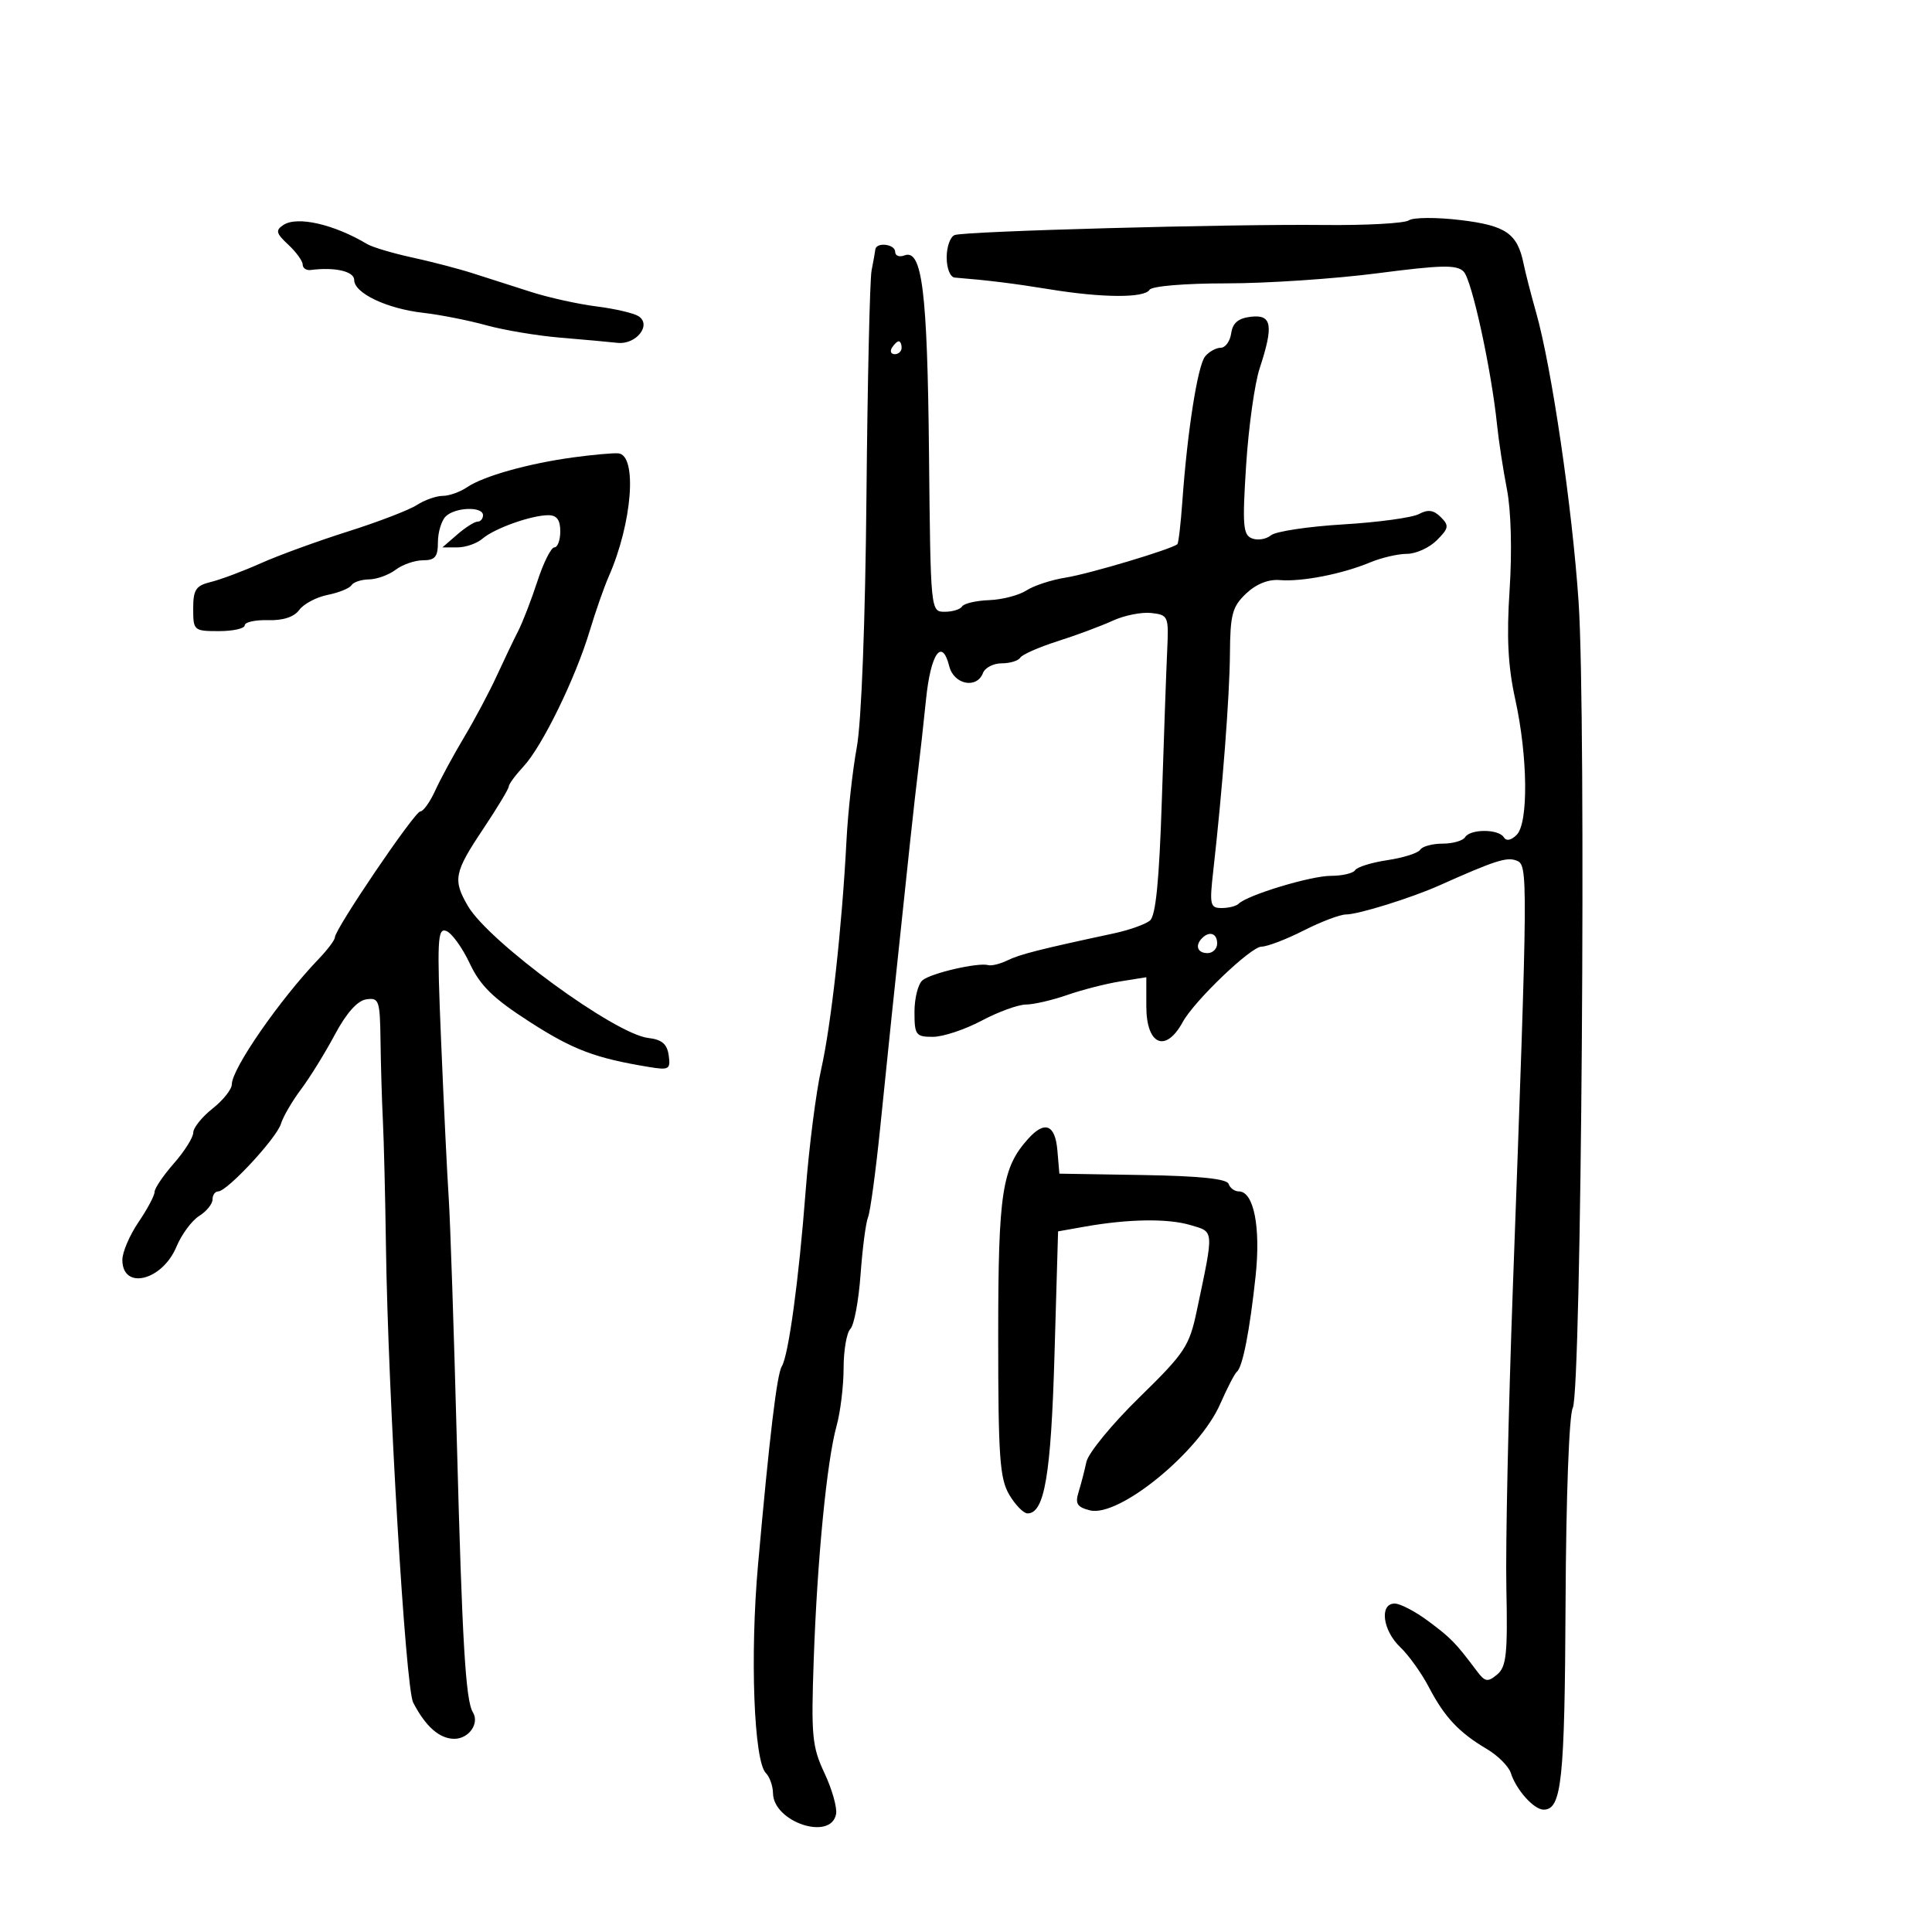 <svg xmlns="http://www.w3.org/2000/svg" width="300" height="300" viewBox="0 0 300 300" version="1.1">
	<path d="M 218.767 34.213 C 218.070 34.682, 212.100 35.007, 205.500 34.936 C 190.789 34.778, 149.968 35.891, 148.250 36.497 C 147.563 36.739, 147 38.301, 147 39.969 C 147 41.673, 147.547 43.044, 148.250 43.101 C 153.470 43.525, 157.380 44.009, 163 44.925 C 171.202 46.262, 177.700 46.294, 178.500 45 C 178.853 44.428, 183.980 44, 190.467 44 C 196.709 44, 207.259 43.294, 213.911 42.431 C 223.920 41.132, 226.225 41.089, 227.282 42.181 C 228.554 43.494, 231.586 57.424, 232.466 66 C 232.720 68.475, 233.411 72.975, 234 76 C 234.637 79.270, 234.805 85.579, 234.412 91.559 C 233.927 98.962, 234.156 103.450, 235.280 108.559 C 237.244 117.484, 237.356 127.787, 235.509 129.634 C 234.639 130.503, 233.897 130.642, 233.505 130.008 C 232.700 128.705, 228.304 128.700, 227.500 130 C 227.160 130.550, 225.585 131, 224 131 C 222.415 131, 220.856 131.424, 220.536 131.942 C 220.215 132.460, 217.933 133.187, 215.464 133.558 C 212.995 133.928, 210.729 134.629, 210.429 135.115 C 210.128 135.602, 208.429 136, 206.653 136 C 203.533 136, 193.685 138.982, 192.330 140.336 C 191.965 140.701, 190.784 141, 189.704 141 C 187.906 141, 187.796 140.518, 188.392 135.250 C 189.828 122.544, 190.935 108.125, 190.984 101.500 C 191.028 95.403, 191.351 94.200, 193.490 92.172 C 195.058 90.684, 196.948 89.927, 198.722 90.075 C 202.143 90.360, 208.429 89.133, 212.718 87.343 C 214.488 86.604, 217.075 86, 218.468 86 C 219.861 86, 221.948 85.052, 223.107 83.893 C 224.974 82.026, 225.044 81.616, 223.724 80.295 C 222.620 79.191, 221.741 79.068, 220.334 79.821 C 219.289 80.381, 213.989 81.105, 208.556 81.430 C 203.123 81.756, 198.081 82.517, 197.352 83.123 C 196.622 83.728, 195.302 83.946, 194.417 83.606 C 193.016 83.069, 192.897 81.603, 193.497 72.245 C 193.876 66.335, 194.820 59.572, 195.593 57.215 C 197.793 50.514, 197.508 48.809, 194.250 49.184 C 192.281 49.410, 191.409 50.139, 191.180 51.750 C 191.005 52.988, 190.272 54, 189.553 54 C 188.833 54, 187.745 54.602, 187.135 55.337 C 185.978 56.732, 184.369 66.962, 183.596 77.844 C 183.348 81.333, 183 84.327, 182.823 84.496 C 182.036 85.247, 169.118 89.116, 165.500 89.685 C 163.300 90.030, 160.549 90.929, 159.387 91.682 C 158.225 92.435, 155.618 93.113, 153.595 93.189 C 151.571 93.265, 149.683 93.704, 149.399 94.164 C 149.115 94.624, 147.896 94.998, 146.691 94.995 C 144.502 94.990, 144.500 94.964, 144.253 70.270 C 144.003 45.182, 143.184 38.608, 140.440 39.661 C 139.648 39.965, 139 39.716, 139 39.107 C 139 37.887, 136.050 37.546, 135.917 38.750 C 135.871 39.163, 135.611 40.625, 135.339 42 C 135.067 43.375, 134.709 59.125, 134.543 77 C 134.362 96.510, 133.764 112.098, 133.048 116 C 132.391 119.575, 131.669 126.100, 131.442 130.500 C 130.754 143.867, 129.067 159.140, 127.519 166 C 126.713 169.575, 125.622 178.125, 125.095 185 C 124.044 198.715, 122.443 210.474, 121.395 212.170 C 120.639 213.393, 119.482 223.061, 117.704 243 C 116.446 257.110, 117.064 273.464, 118.926 275.326 C 119.517 275.917, 120.014 277.322, 120.031 278.450 C 120.100 282.939, 129.023 285.896, 129.824 281.694 C 130.013 280.701, 129.206 277.843, 128.031 275.343 C 126.096 271.225, 125.938 269.558, 126.357 257.649 C 126.907 242.055, 128.395 226.842, 129.903 221.410 C 130.500 219.260, 130.991 215.227, 130.994 212.450 C 130.997 209.672, 131.470 206.930, 132.045 206.355 C 132.620 205.780, 133.333 201.977, 133.628 197.905 C 133.924 193.832, 134.447 189.825, 134.791 189 C 135.134 188.175, 135.988 181.875, 136.688 175 C 137.388 168.125, 138.197 160.250, 138.486 157.500 C 141.073 132.872, 142.044 123.858, 142.527 120 C 142.837 117.525, 143.408 112.385, 143.796 108.579 C 144.521 101.456, 146.273 98.966, 147.400 103.456 C 148.115 106.305, 151.674 107.014, 152.638 104.500 C 152.955 103.675, 154.264 103, 155.548 103 C 156.832 103, 158.127 102.604, 158.426 102.120 C 158.725 101.636, 161.339 100.486, 164.235 99.564 C 167.131 98.642, 170.978 97.210, 172.784 96.381 C 174.590 95.552, 177.290 95.015, 178.784 95.187 C 181.408 95.489, 181.491 95.686, 181.241 101 C 181.099 104.025, 180.725 114.462, 180.411 124.194 C 180.006 136.730, 179.468 142.197, 178.563 142.947 C 177.861 143.530, 175.310 144.431, 172.893 144.949 C 161.474 147.397, 158.350 148.190, 156.445 149.123 C 155.314 149.677, 153.964 150.009, 153.445 149.862 C 151.886 149.421, 144.593 151.102, 143.250 152.212 C 142.563 152.780, 142 154.990, 142 157.122 C 142 160.719, 142.206 161, 144.851 161 C 146.419 161, 149.818 159.875, 152.404 158.500 C 154.990 157.125, 158.095 155.993, 159.303 155.985 C 160.511 155.977, 163.396 155.310, 165.713 154.503 C 168.030 153.696, 171.742 152.745, 173.963 152.390 L 178 151.744 178 156.265 C 178 162.264, 180.999 163.565, 183.645 158.715 C 185.439 155.426, 194.233 147, 195.876 146.996 C 196.769 146.994, 199.714 145.869, 202.419 144.496 C 205.125 143.123, 208.083 142, 208.991 142 C 210.903 142, 219.125 139.443, 223.500 137.489 C 232.110 133.641, 233.954 133.045, 235.455 133.621 C 237.295 134.327, 237.290 134.940, 234.914 200 C 234.222 218.975, 233.768 239.928, 233.907 246.562 C 234.122 256.859, 233.912 258.828, 232.471 260.024 C 231 261.245, 230.594 261.173, 229.311 259.462 C 226.011 255.067, 225.351 254.388, 221.817 251.749 C 219.791 250.237, 217.428 249, 216.567 249 C 214.162 249, 214.692 253.175, 217.424 255.766 C 218.739 257.012, 220.741 259.809, 221.874 261.982 C 224.290 266.618, 226.550 269.030, 230.863 271.578 C 232.590 272.598, 234.273 274.283, 234.603 275.323 C 235.428 277.922, 238.184 281, 239.687 281 C 242.498 281, 242.969 276.565, 243.100 248.847 C 243.177 232.445, 243.649 219.710, 244.219 218.624 C 245.566 216.061, 246.325 111.356, 245.126 93.500 C 244.141 78.830, 240.938 57.008, 238.520 48.500 C 237.739 45.750, 236.872 42.375, 236.593 41 C 235.632 36.254, 233.858 35.021, 226.767 34.170 C 223.063 33.725, 219.463 33.745, 218.767 34.213 M 44.013 34.928 C 42.746 35.766, 42.856 36.217, 44.763 37.994 C 45.994 39.140, 47 40.530, 47 41.083 C 47 41.635, 47.563 42.015, 48.250 41.925 C 51.989 41.440, 55 42.131, 55 43.474 C 55 45.525, 60.058 47.930, 65.733 48.577 C 68.355 48.876, 72.750 49.743, 75.500 50.505 C 78.250 51.266, 83.425 52.132, 87 52.430 C 90.575 52.728, 94.566 53.090, 95.869 53.236 C 98.796 53.562, 101.260 50.417, 99.122 49.083 C 98.364 48.611, 95.439 47.935, 92.622 47.581 C 89.805 47.228, 85.250 46.221, 82.500 45.345 C 79.750 44.468, 75.700 43.171, 73.500 42.463 C 71.300 41.754, 67.025 40.638, 64 39.981 C 60.975 39.325, 57.825 38.385, 57 37.892 C 51.865 34.823, 46.147 33.518, 44.013 34.928 M 138.500 54 C 138.160 54.550, 138.359 55, 138.941 55 C 139.523 55, 140 54.550, 140 54 C 140 53.450, 139.802 53, 139.559 53 C 139.316 53, 138.840 53.450, 138.500 54 M 89 71.025 C 82.007 71.980, 75.060 73.933, 72.527 75.657 C 71.443 76.396, 69.739 77, 68.742 77 C 67.745 77, 65.933 77.642, 64.715 78.426 C 63.497 79.210, 58.675 81.061, 54 82.539 C 49.325 84.017, 43.250 86.232, 40.500 87.461 C 37.750 88.689, 34.262 89.997, 32.750 90.366 C 30.405 90.939, 30 91.551, 30 94.519 C 30 97.913, 30.099 98, 34 98 C 36.200 98, 38 97.595, 38 97.099 C 38 96.603, 39.627 96.244, 41.616 96.300 C 43.955 96.367, 45.671 95.803, 46.474 94.705 C 47.157 93.771, 49.139 92.722, 50.879 92.374 C 52.618 92.026, 54.284 91.350, 54.580 90.871 C 54.876 90.392, 56.104 89.986, 57.309 89.968 C 58.514 89.951, 60.374 89.276, 61.441 88.468 C 62.509 87.661, 64.421 87, 65.691 87 C 67.553 87, 68 86.458, 68 84.200 C 68 82.660, 68.540 80.860, 69.200 80.200 C 70.651 78.749, 75 78.599, 75 80 C 75 80.550, 74.619 81, 74.153 81 C 73.687 81, 72.268 81.900, 71 83 L 68.694 85 71.018 85 C 72.297 85, 74.053 84.389, 74.921 83.642 C 76.781 82.042, 82.515 80, 85.149 80 C 86.457 80, 87 80.734, 87 82.500 C 87 83.875, 86.586 85, 86.080 85 C 85.575 85, 84.391 87.362, 83.450 90.250 C 82.508 93.138, 81.162 96.625, 80.456 98 C 79.751 99.375, 78.245 102.525, 77.109 105 C 75.972 107.475, 73.698 111.750, 72.055 114.500 C 70.412 117.250, 68.401 120.963, 67.585 122.750 C 66.769 124.537, 65.724 126, 65.263 126 C 64.393 126, 52 144.273, 52 145.555 C 52 145.954, 50.874 147.455, 49.499 148.890 C 43.453 155.198, 36 165.951, 36 168.366 C 36 169.141, 34.654 170.838, 33.009 172.137 C 31.364 173.437, 30.014 175.116, 30.009 175.868 C 30.004 176.620, 28.650 178.774, 27 180.653 C 25.350 182.532, 24 184.528, 24 185.088 C 24 185.648, 22.875 187.762, 21.500 189.785 C 20.125 191.809, 19 194.437, 19 195.625 C 19 200.385, 25.182 198.893, 27.394 193.599 C 28.196 191.679, 29.786 189.526, 30.926 188.814 C 32.067 188.102, 33 186.952, 33 186.259 C 33 185.567, 33.398 185, 33.885 185 C 35.275 185, 42.955 176.723, 43.627 174.500 C 43.960 173.400, 45.362 170.992, 46.744 169.149 C 48.125 167.306, 50.491 163.481, 52 160.649 C 53.782 157.306, 55.491 155.388, 56.872 155.180 C 58.859 154.882, 59.006 155.314, 59.088 161.680 C 59.137 165.431, 59.302 170.975, 59.454 174 C 59.607 177.025, 59.821 185.800, 59.929 193.500 C 60.254 216.533, 62.968 262.065, 64.153 264.361 C 66.080 268.094, 68.242 270, 70.548 270 C 72.810 270, 74.491 267.603, 73.430 265.887 C 72.302 264.061, 71.769 255.082, 70.944 224 C 70.485 206.675, 69.914 189.575, 69.675 186 C 69.436 182.425, 68.907 171.506, 68.498 161.734 C 67.837 145.910, 67.925 144.034, 69.305 144.563 C 70.157 144.890, 71.792 147.154, 72.939 149.593 C 74.576 153.076, 76.578 155.028, 82.262 158.683 C 89.010 163.023, 92.428 164.313, 100.835 165.692 C 103.893 166.193, 104.143 166.042, 103.835 163.869 C 103.587 162.112, 102.768 161.416, 100.667 161.176 C 95.476 160.581, 75.889 146.247, 72.646 140.669 C 70.295 136.626, 70.525 135.463, 75 128.762 C 77.200 125.468, 79 122.481, 79 122.126 C 79 121.770, 80.044 120.353, 81.321 118.977 C 84.208 115.863, 89.366 105.293, 91.558 98 C 92.467 94.975, 93.805 91.150, 94.531 89.500 C 98.183 81.198, 98.995 70.637, 96 70.395 C 95.175 70.329, 92.025 70.612, 89 71.025 M 186.667 145.667 C 185.516 146.817, 185.938 148, 187.500 148 C 188.325 148, 189 147.325, 189 146.500 C 189 144.938, 187.817 144.516, 186.667 145.667 M 159.693 176.787 C 155.576 181.336, 155 185.115, 155 207.564 C 155 226.201, 155.237 229.593, 156.716 232.096 C 157.659 233.693, 158.937 235, 159.555 235 C 162.191 235, 163.199 229.068, 163.742 210.354 L 164.298 191.208 168.399 190.479 C 175.191 189.272, 181.308 189.178, 184.847 190.227 C 188.569 191.330, 188.526 190.768, 185.844 203.500 C 184.676 209.046, 183.999 210.068, 176.906 217 C 172.685 221.125, 168.991 225.625, 168.697 227 C 168.402 228.375, 167.853 230.492, 167.476 231.705 C 166.921 233.488, 167.260 234.027, 169.246 234.526 C 173.739 235.653, 186.213 225.464, 189.477 218 C 190.559 215.525, 191.724 213.275, 192.065 213 C 192.957 212.281, 194.065 206.614, 194.969 198.153 C 195.782 190.536, 194.686 185, 192.364 185 C 191.706 185, 190.992 184.476, 190.778 183.835 C 190.514 183.043, 186.243 182.602, 177.445 182.458 L 164.500 182.246 164.190 178.623 C 163.847 174.628, 162.241 173.971, 159.693 176.787" stroke="none" fill="black" fill-rule="evenodd"/>
</svg>